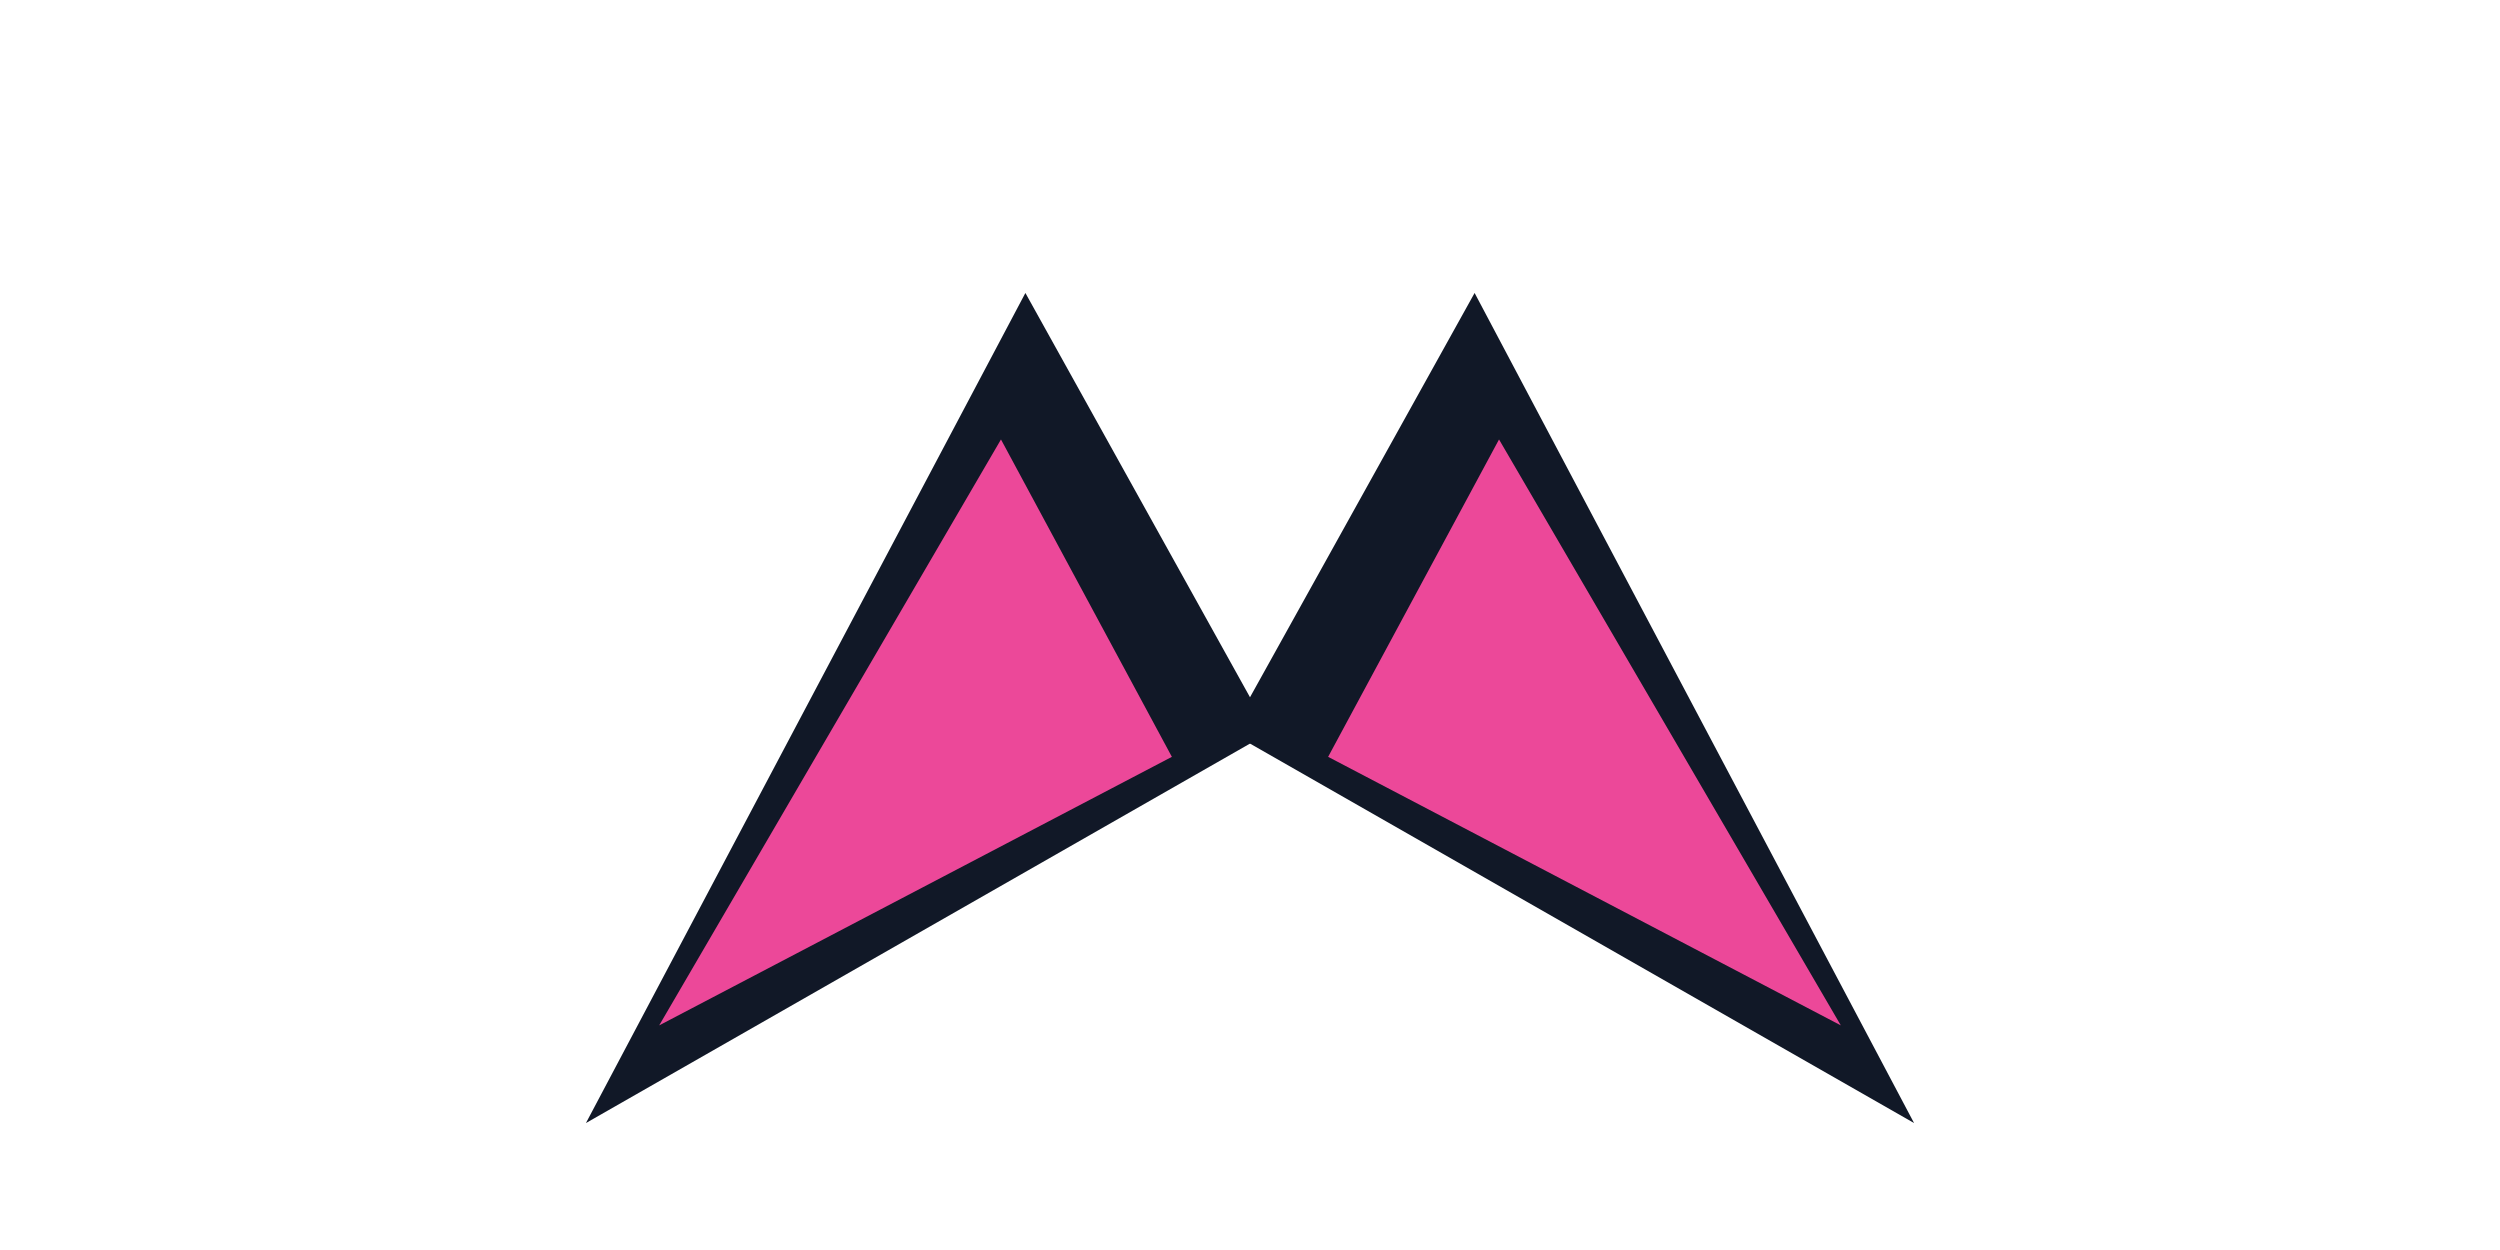 <svg xmlns="http://www.w3.org/2000/svg" width="512" height="256" viewBox="0 0 512 256">
  <polygon points="120,230 210,60 260,150" fill="#111827"/>
  <polygon points="392,230 302,60 252,150" fill="#111827"/>
  <polygon points="135,210 205,90 240,155" fill="#ec4899"/>
  <polygon points="377,210 307,90 272,155" fill="#ec4899"/>
</svg>
